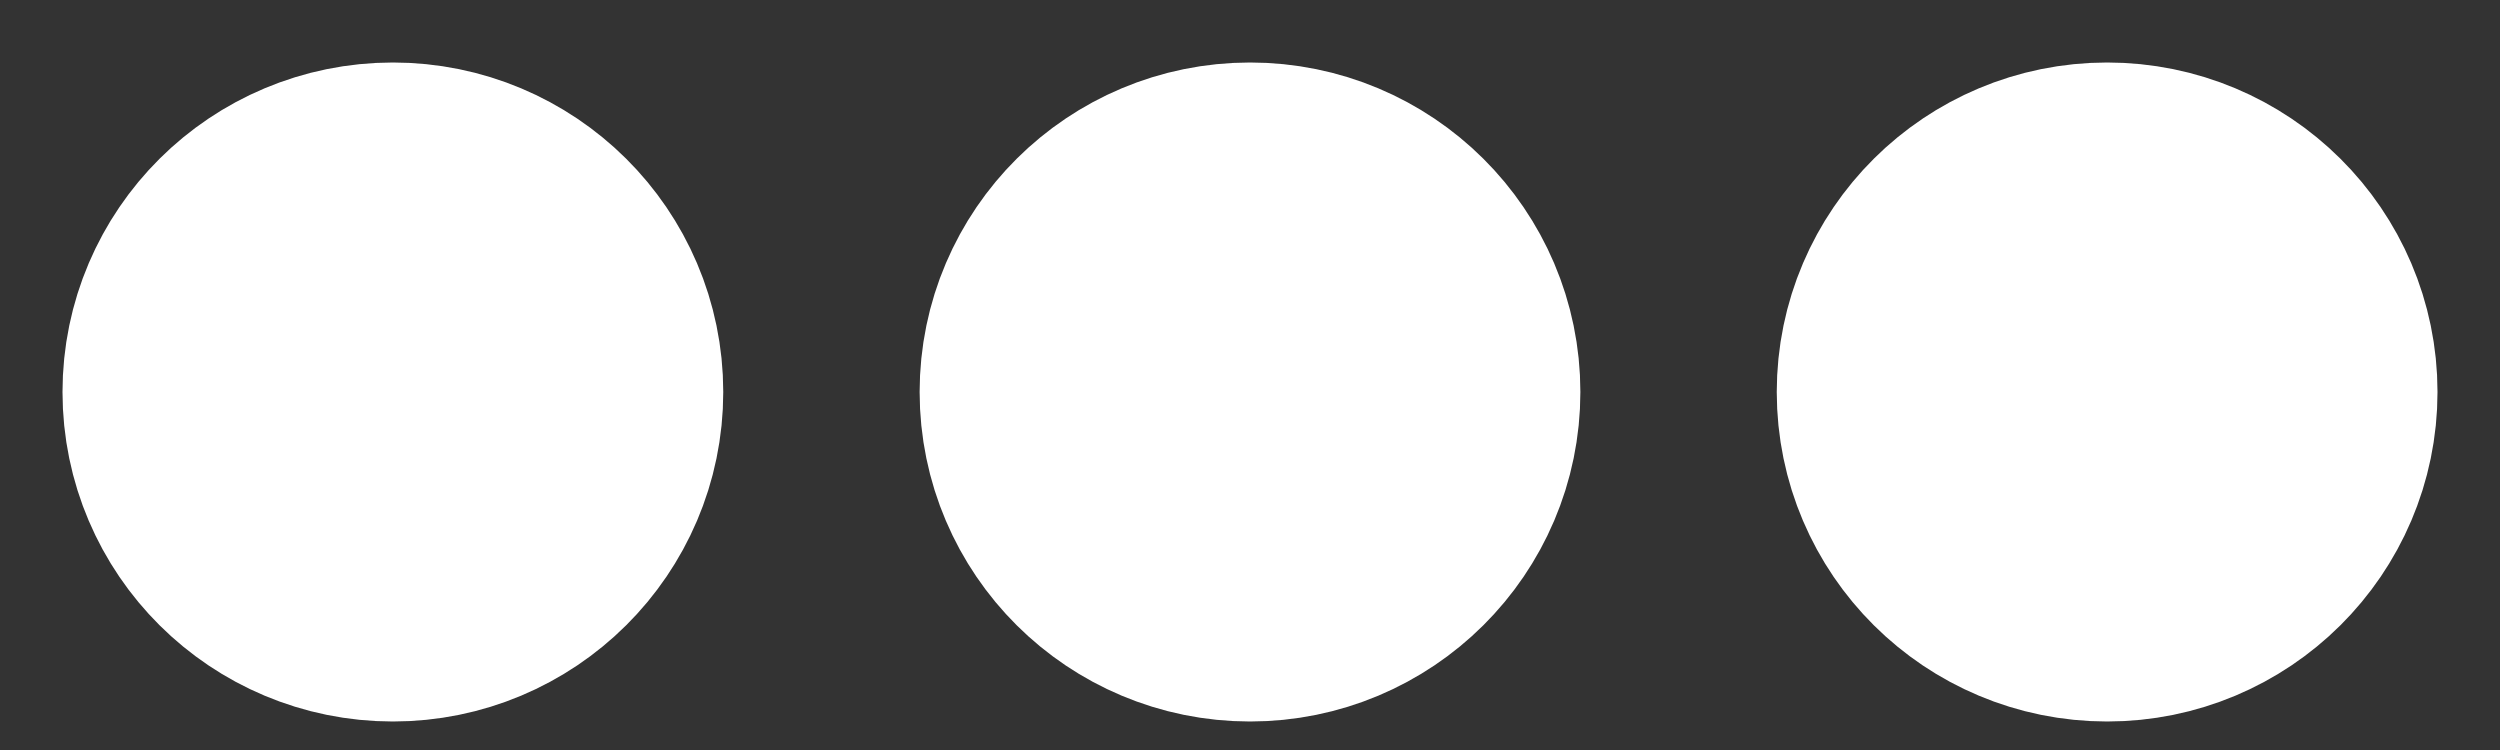 <svg width="20" height="6" viewBox="0 0 20 6" fill="none" xmlns="http://www.w3.org/2000/svg">
<rect x="0" y="0" width="20" height="6" fill="#333333" stroke="none"/>
<path d="M15.714 3.136C15.714 3.763 16.226 4.272 16.857 4.272C17.488 4.272 18 3.763 18 3.136C18 2.509 17.488 2 16.857 2C16.226 2 15.714 2.509 15.714 3.136Z" fill="white" stroke="white" stroke-width="3" stroke-linecap="round" stroke-linejoin="round"/>
<path d="M8.857 3.136C8.857 3.763 9.369 4.272 10 4.272C10.632 4.272 11.143 3.763 11.143 3.136C11.143 2.509 10.632 2 10 2C9.369 2 8.857 2.509 8.857 3.136Z" fill="white" stroke="white" stroke-width="3" stroke-linecap="round" stroke-linejoin="round"/>
<path d="M2 3.136C2 3.763 2.512 4.272 3.143 4.272C3.774 4.272 4.286 3.763 4.286 3.136C4.286 2.509 3.774 2 3.143 2C2.512 2 2 2.509 2 3.136Z" fill="white" stroke="white" stroke-width="3" stroke-linecap="round" stroke-linejoin="round"/>
</svg>
